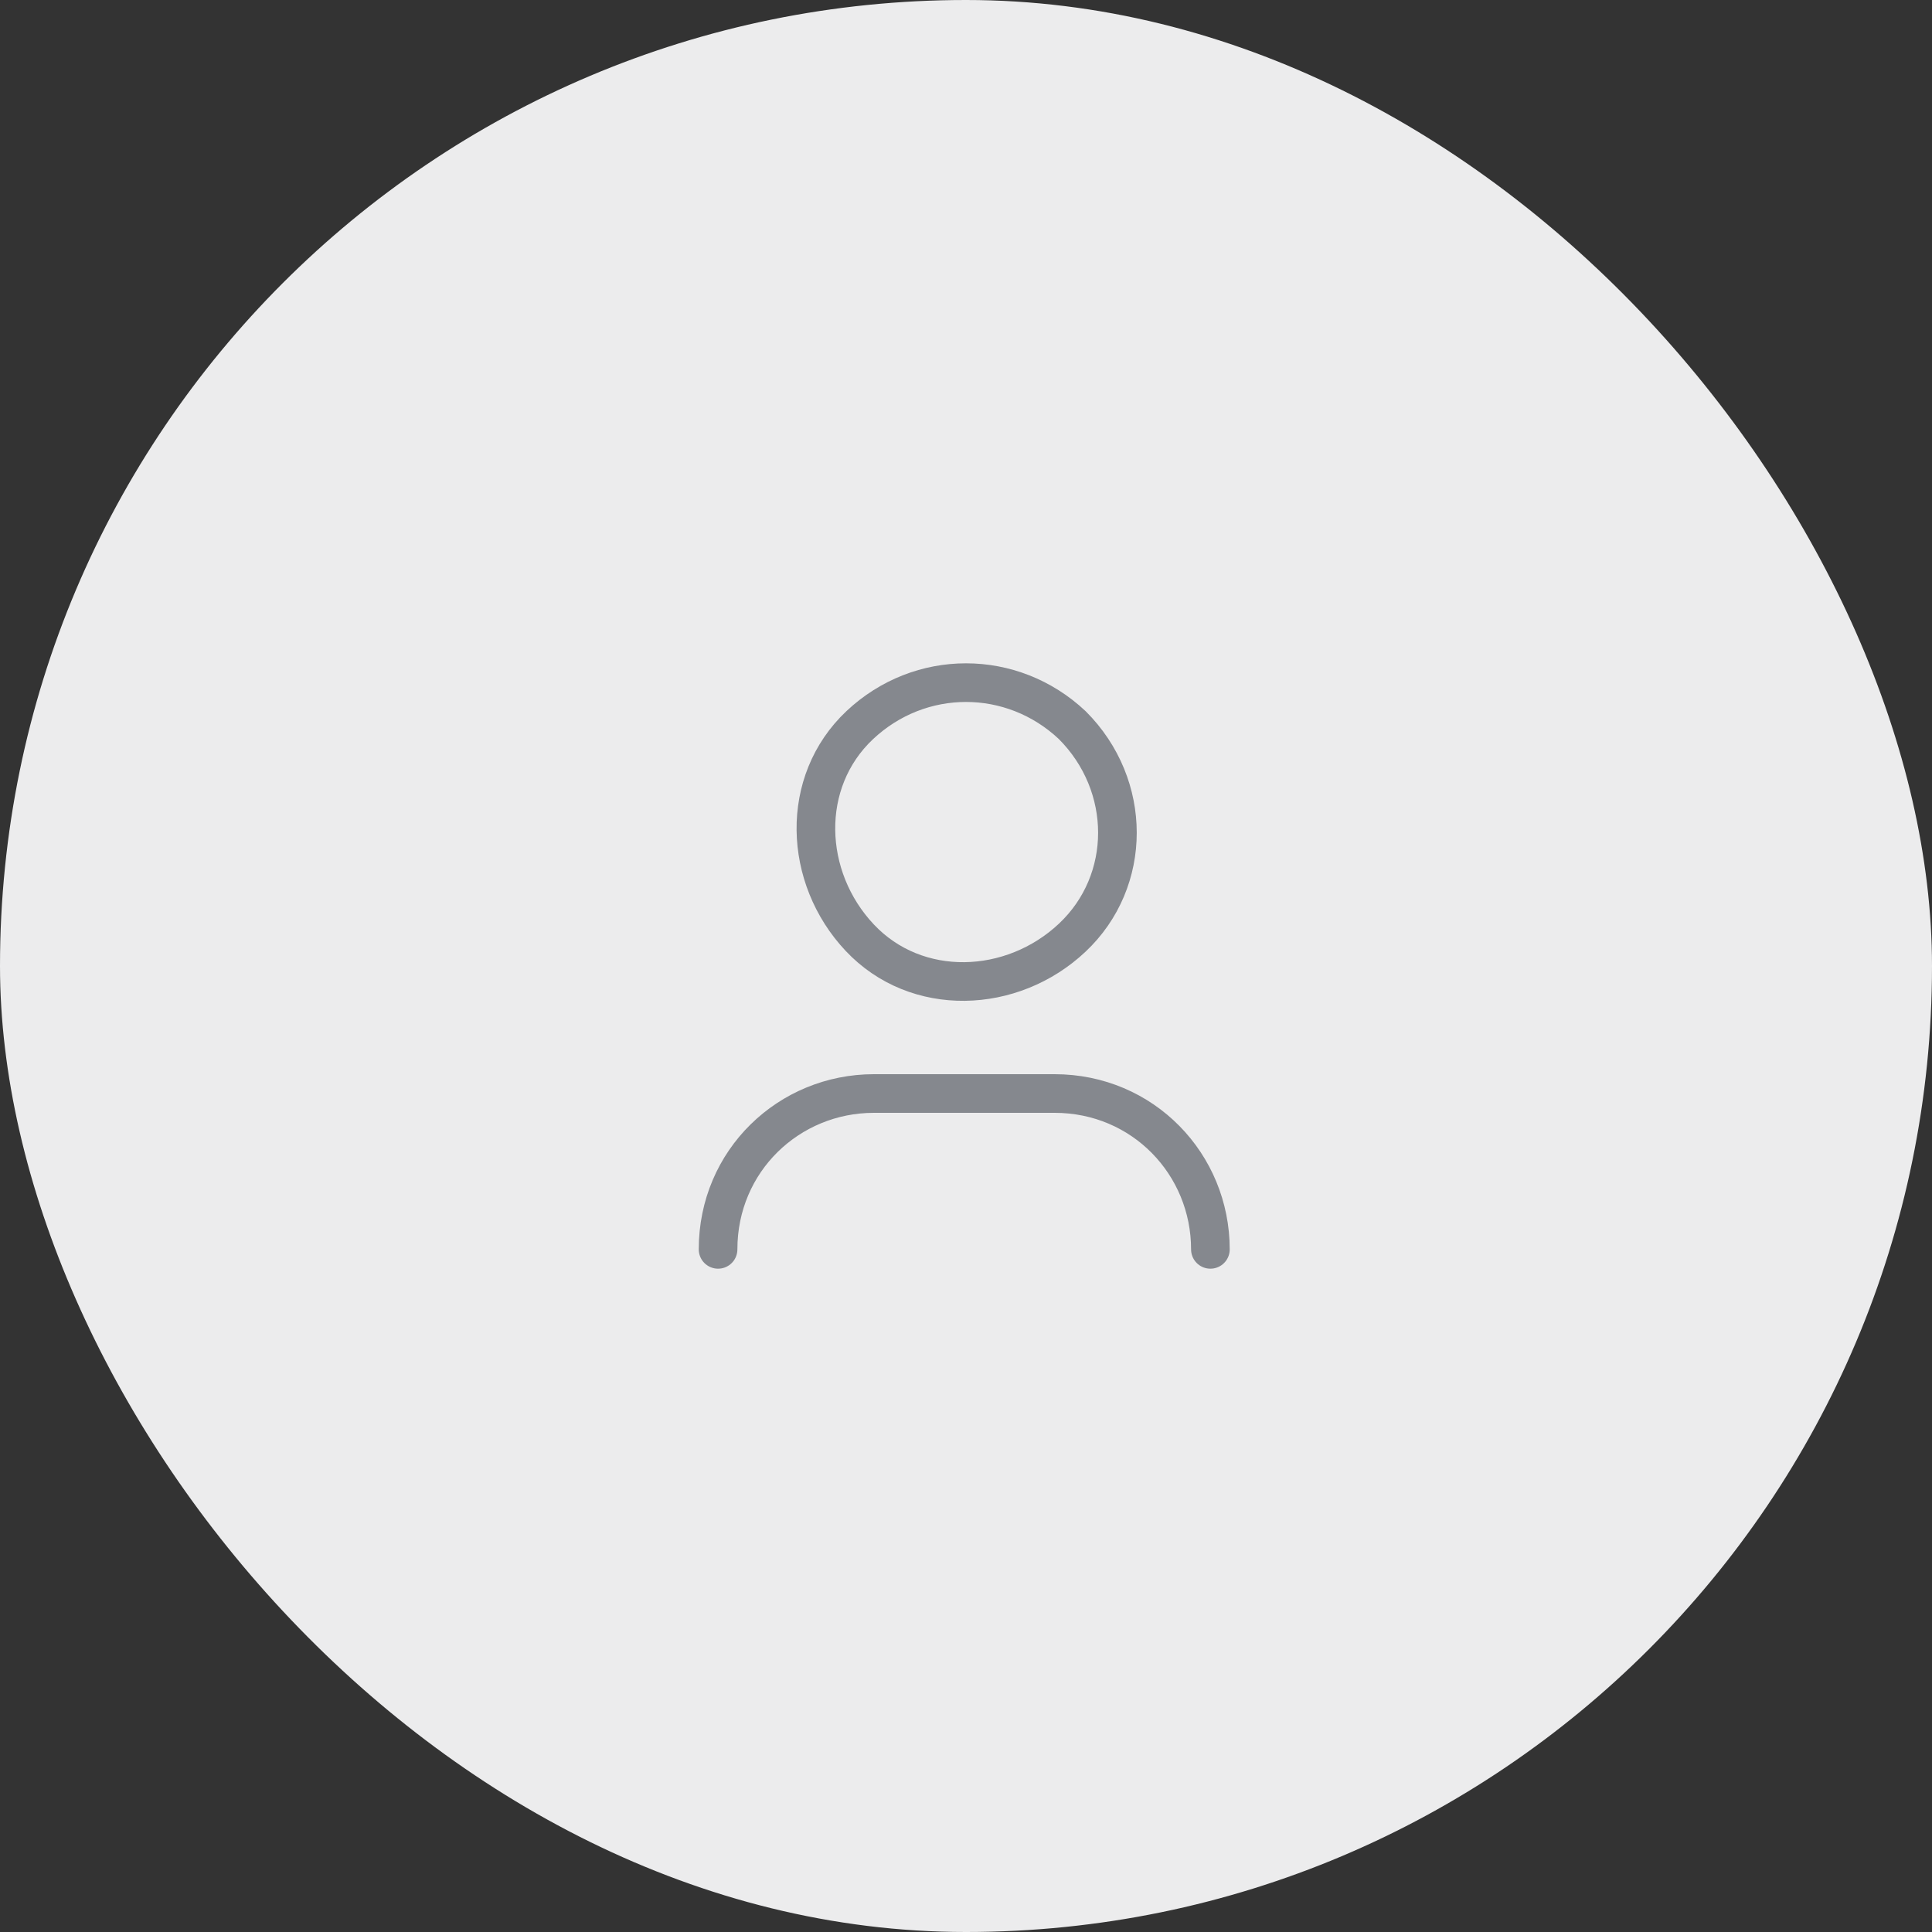 <svg width="100" height="100" viewBox="0 0 100 100" fill="none" xmlns="http://www.w3.org/2000/svg">
<rect x="0" y="0" width="100" height="100" fill="#333333" stroke="none"/>
<rect width="100" height="100" rx="50" fill="#ECECED"/>
<path d="M37.167 64.667C37.167 60.083 40.833 56.6 45.233 56.6H54.583C59.167 56.6 62.65 60.267 62.65 64.667" stroke="#85888E" stroke-width="2" stroke-linecap="round" stroke-linejoin="round"/>
<path d="M55.5 37.533C58.617 40.65 58.617 45.6 55.5 48.533C52.383 51.467 47.433 51.65 44.5 48.533C41.567 45.417 41.383 40.467 44.5 37.533C47.617 34.6 52.383 34.6 55.5 37.533" stroke="#85888E" stroke-width="2" stroke-linecap="round" stroke-linejoin="round"/>
</svg>
